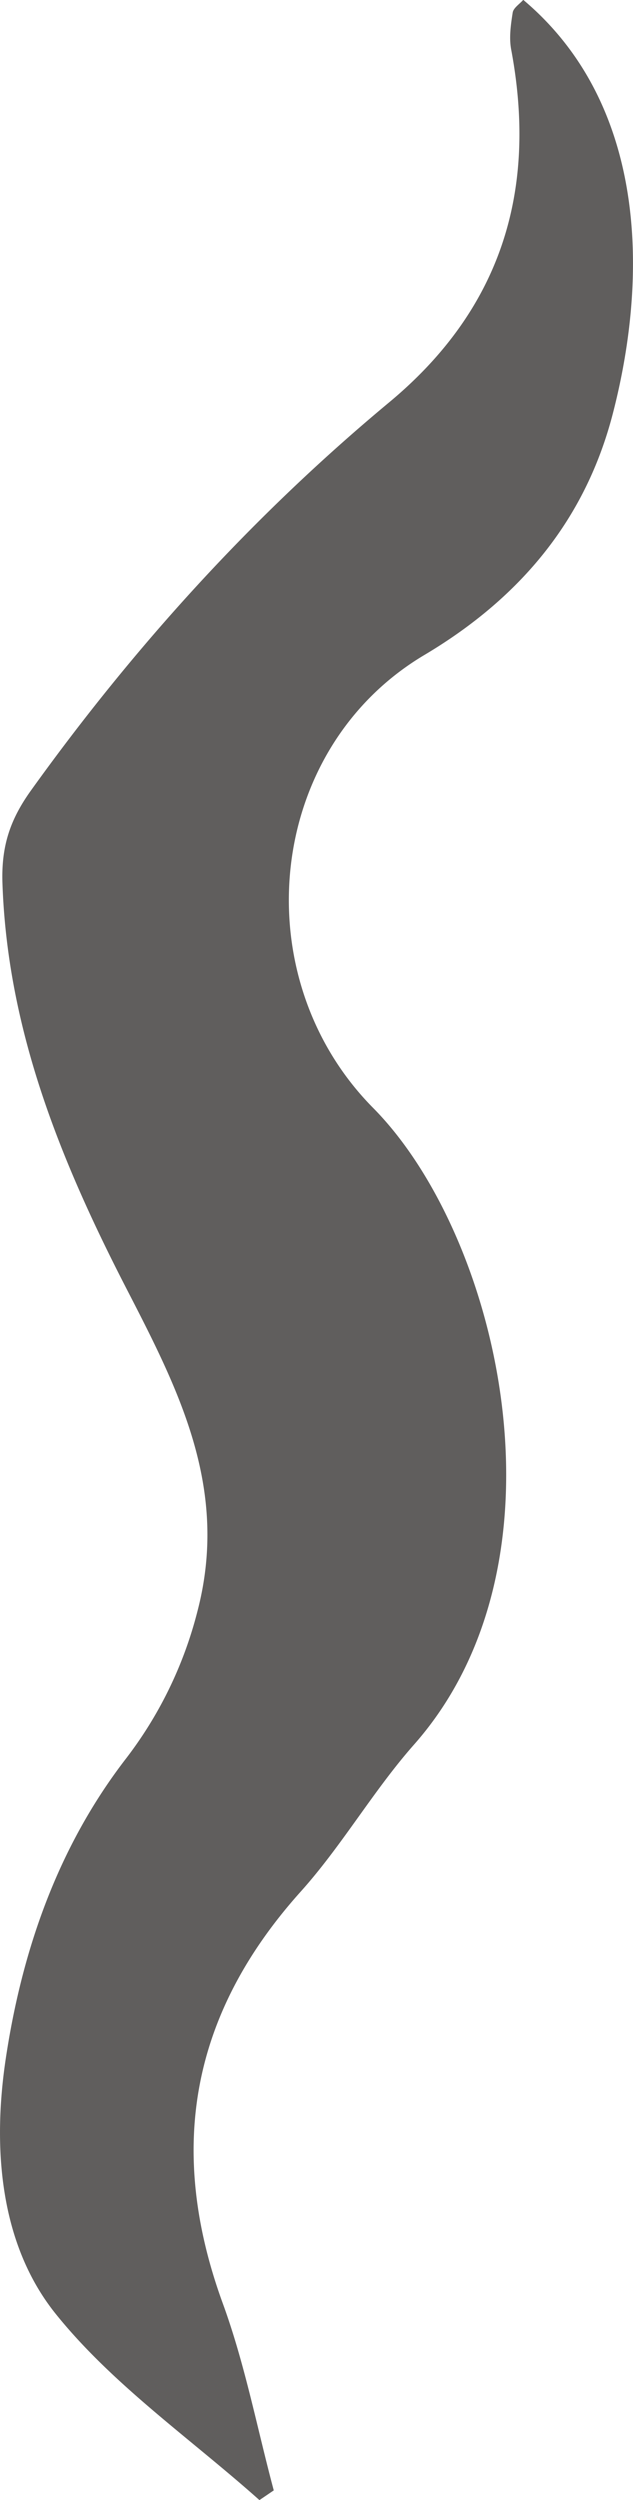 <svg xmlns="http://www.w3.org/2000/svg" viewBox="0 0 173.16 683.25"><defs><style>.a{fill:#605e5d;}</style></defs><title>royk</title><path class="a" d="M93.44,726.58c-18.81-16.77-40.15-31.51-55.72-50.88s-17.26-46-13.65-69.93c4.41-29.2,14.07-57.4,32.71-81.64a110.78,110.78,0,0,0,19.65-40.26c8.91-33.81-5.23-60.95-19.51-88.65C39,360.4,24.51,324.79,23.14,284.74c-.35-10.24,2.13-17.49,7.84-25.44,28.29-39.39,60.63-75,97.93-106,30.74-25.52,40.63-57.9,33.39-96.46-.6-3.23-.1-6.76.42-10.07.2-1.28,1.88-2.33,2.89-3.48,33.16,27.91,34.63,74,24.48,113.16-7.36,28.36-24.71,49.94-51.53,65.88-43.49,25.86-49.45,88-14,123.8,34.62,35,55.55,123.81,11.15,174-11.17,12.65-19.72,27.63-31,40.18C74.62,593.84,68.06,630.88,83.48,673c6,16.46,9.33,33.92,13.88,50.92Z" transform="translate(-22.47 -43.33)"/></svg>